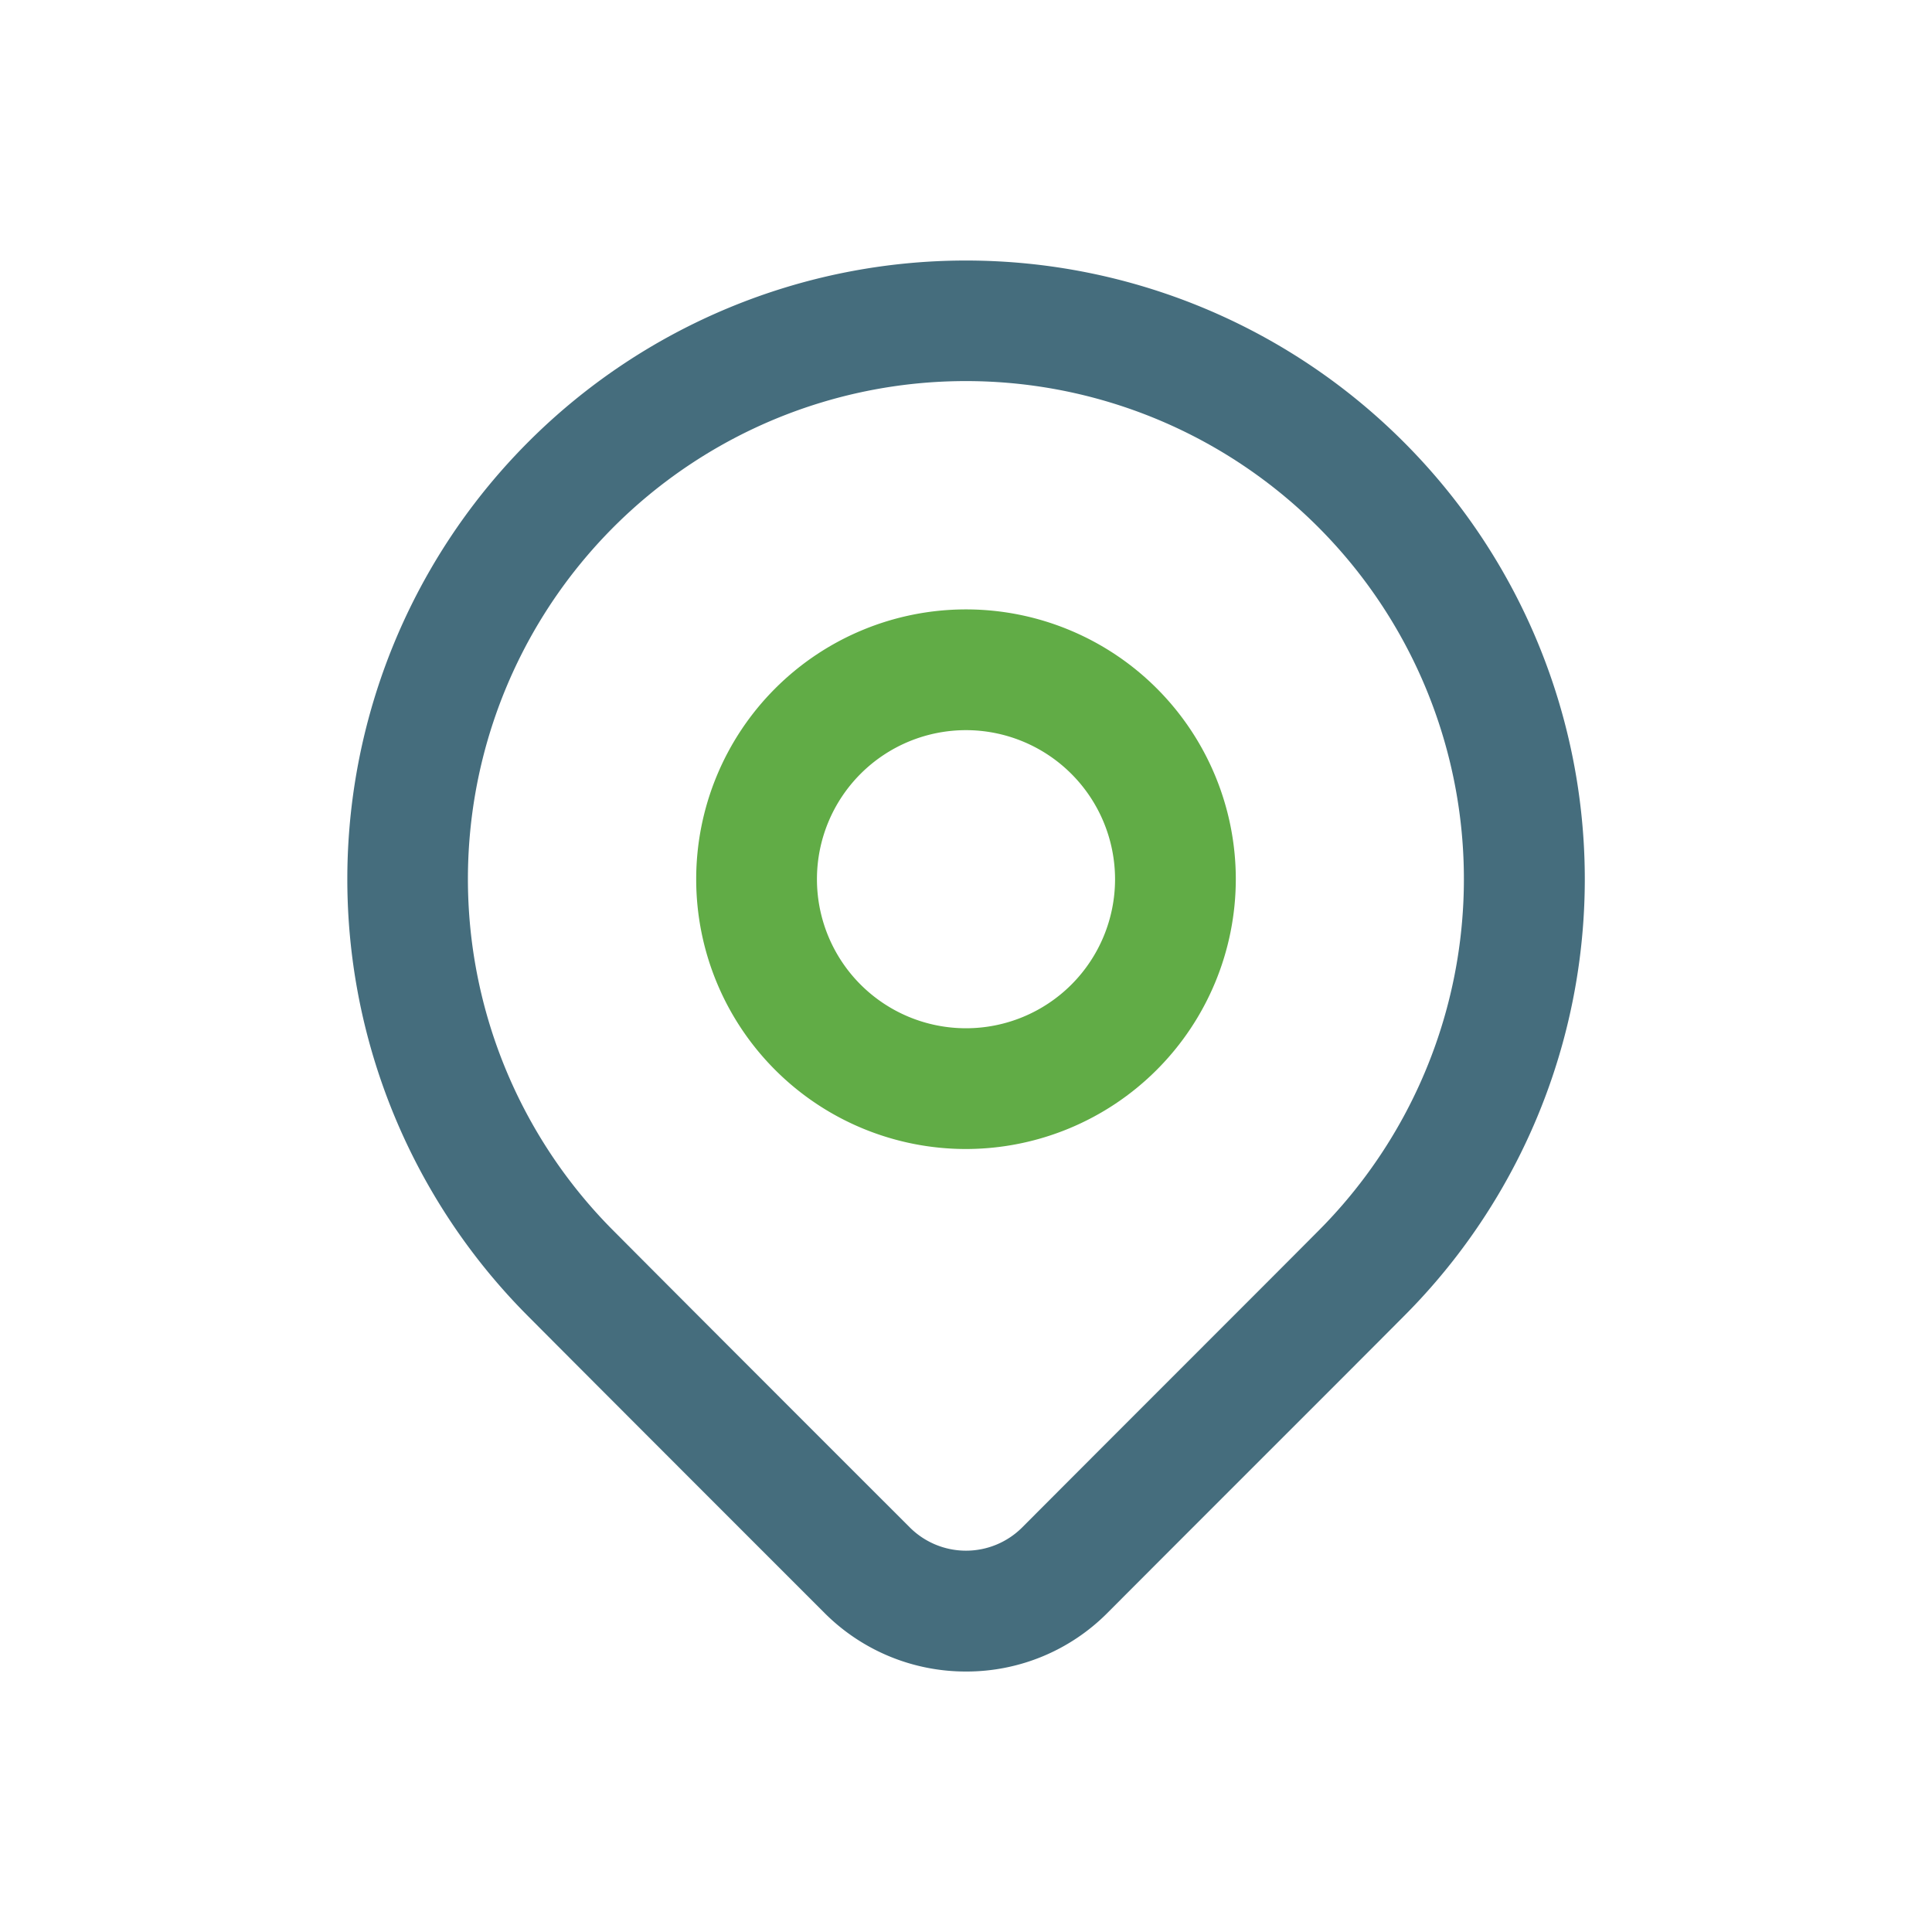 <svg id="Icon_address" xmlns="http://www.w3.org/2000/svg" width="40" height="40" viewBox="0 0 40 40">
  <path id="Path_237" data-name="Path 237" d="M19.316,33.717a4.13,4.13,0,0,1-2.929-1.209c-1.87-1.87-4.691-4.691-6.133-6.14A12.808,12.808,0,1,1,28.371,8.257a12.8,12.8,0,0,1,0,18.111c-.677.681-1.73,1.734-2.845,2.848-1.137,1.137-2.313,2.313-3.284,3.287A4.112,4.112,0,0,1,19.316,33.717ZM19.313,7a10.308,10.308,0,0,0-7.29,17.6c1.442,1.45,4.262,4.27,6.129,6.136a1.646,1.646,0,0,0,2.322,0c.971-.974,2.147-2.151,3.285-3.289,1.114-1.114,2.166-2.166,2.84-2.844l0,0A10.31,10.31,0,0,0,19.313,7Z" transform="translate(0.687 0.89)" fill="#456D7D"/>
  <path id="Path_238" data-name="Path 238" d="M22.086,25.672a5.586,5.586,0,1,1,5.586-5.586A5.592,5.592,0,0,1,22.086,25.672Zm0-8.672a3.086,3.086,0,1,0,3.086,3.086A3.089,3.089,0,0,0,22.086,17Z" transform="translate(-2.086 -1.883)" fill="#61AC46"/>
  <rect id="Rectangle_100" data-name="Rectangle 100" width="40" height="40" fill="none"/>
</svg>
